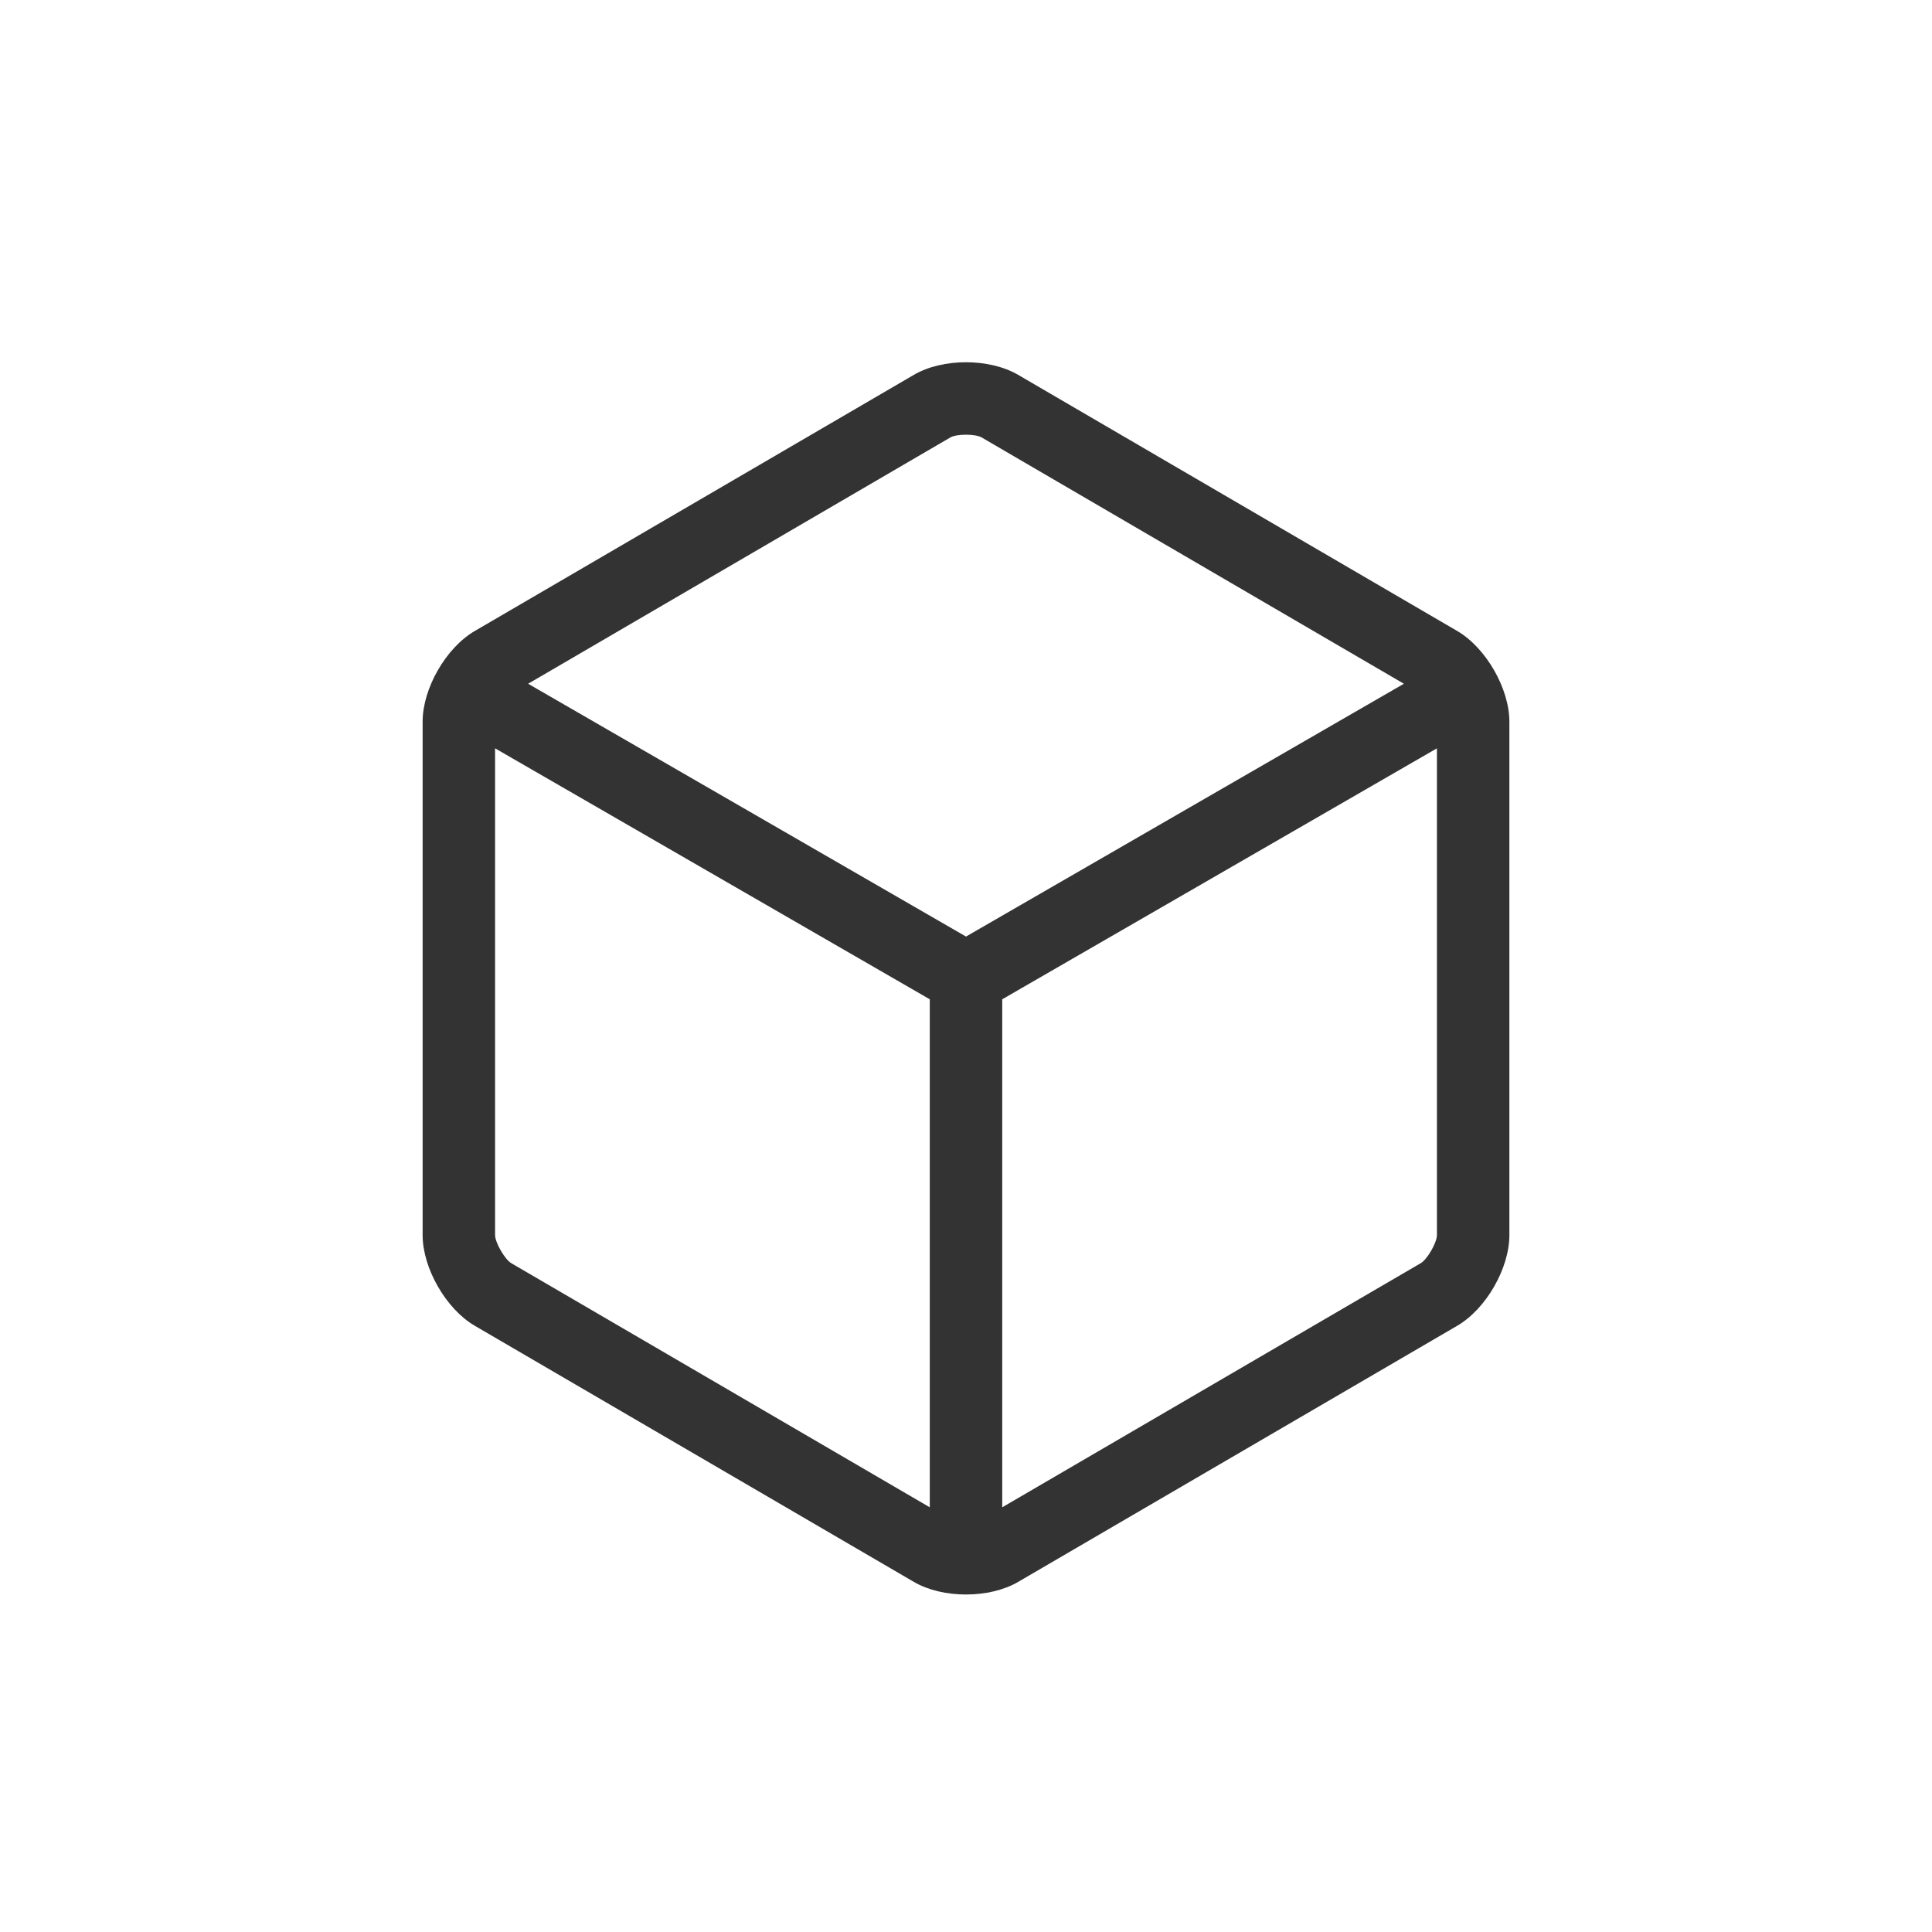 <?xml version="1.0" encoding="UTF-8"?>
<svg width="96px" height="96px" viewBox="0 0 96 96" version="1.1" xmlns="http://www.w3.org/2000/svg" xmlns:xlink="http://www.w3.org/1999/xlink">
    <!-- Generator: Sketch 49.3 (51167) - http://www.bohemiancoding.com/sketch -->
    <title>toolbar__icon_light_fav_normal</title>
    <desc>Created with Sketch.</desc>
    <defs>
        <path d="M48.758,15.975 L27.775,3.735 C27.467,3.555 26.533,3.555 26.225,3.735 L5.242,15.975 L27,28.537 L48.758,15.975 Z M50.4,19.184 L28.8,31.654 L28.8,56.897 L49.597,44.766 C49.921,44.577 50.4,43.744 50.4,43.373 L50.4,19.184 Z M3.6,19.184 L3.6,43.373 C3.6,43.737 4.084,44.58 4.403,44.766 L25.2,56.897 L25.2,31.654 L3.6,19.184 Z M24.411,0.625 C25.841,-0.209 28.16,-0.208 29.589,0.625 L51.411,13.355 C52.841,14.189 54,16.219 54,17.857 L54,43.373 C54,45.026 52.84,47.042 51.411,47.875 L29.589,60.605 C28.159,61.439 25.84,61.438 24.411,60.605 L2.589,47.875 C1.159,47.041 0,45.012 0,43.373 L0,17.857 C0,16.205 1.16,14.188 2.589,13.355 L24.411,0.625 Z" id="path-1"></path>
    </defs>
    <g id="toolbar__icon_light_fav_normal" stroke="none" stroke-width="1" fill="none" fill-rule="evenodd">
        <rect id="Rectangle-525" fill="#29AC45" opacity="0" x="0" y="0" width="96" height="96"></rect>
        <g id="common_icons_favorites" opacity="0.8" transform="translate(12, 12)">
            <g id="Rectangle-5" transform="translate(9, 6)">
                <mask id="mask-2" fill="white">
                    <use xlink:href="#path-1"></use>
                </mask>
                <use id="Mask" fill="#000000" fill-rule="nonzero" xlink:href="#path-1"></use>
            </g>
        </g>
    </g>
</svg>